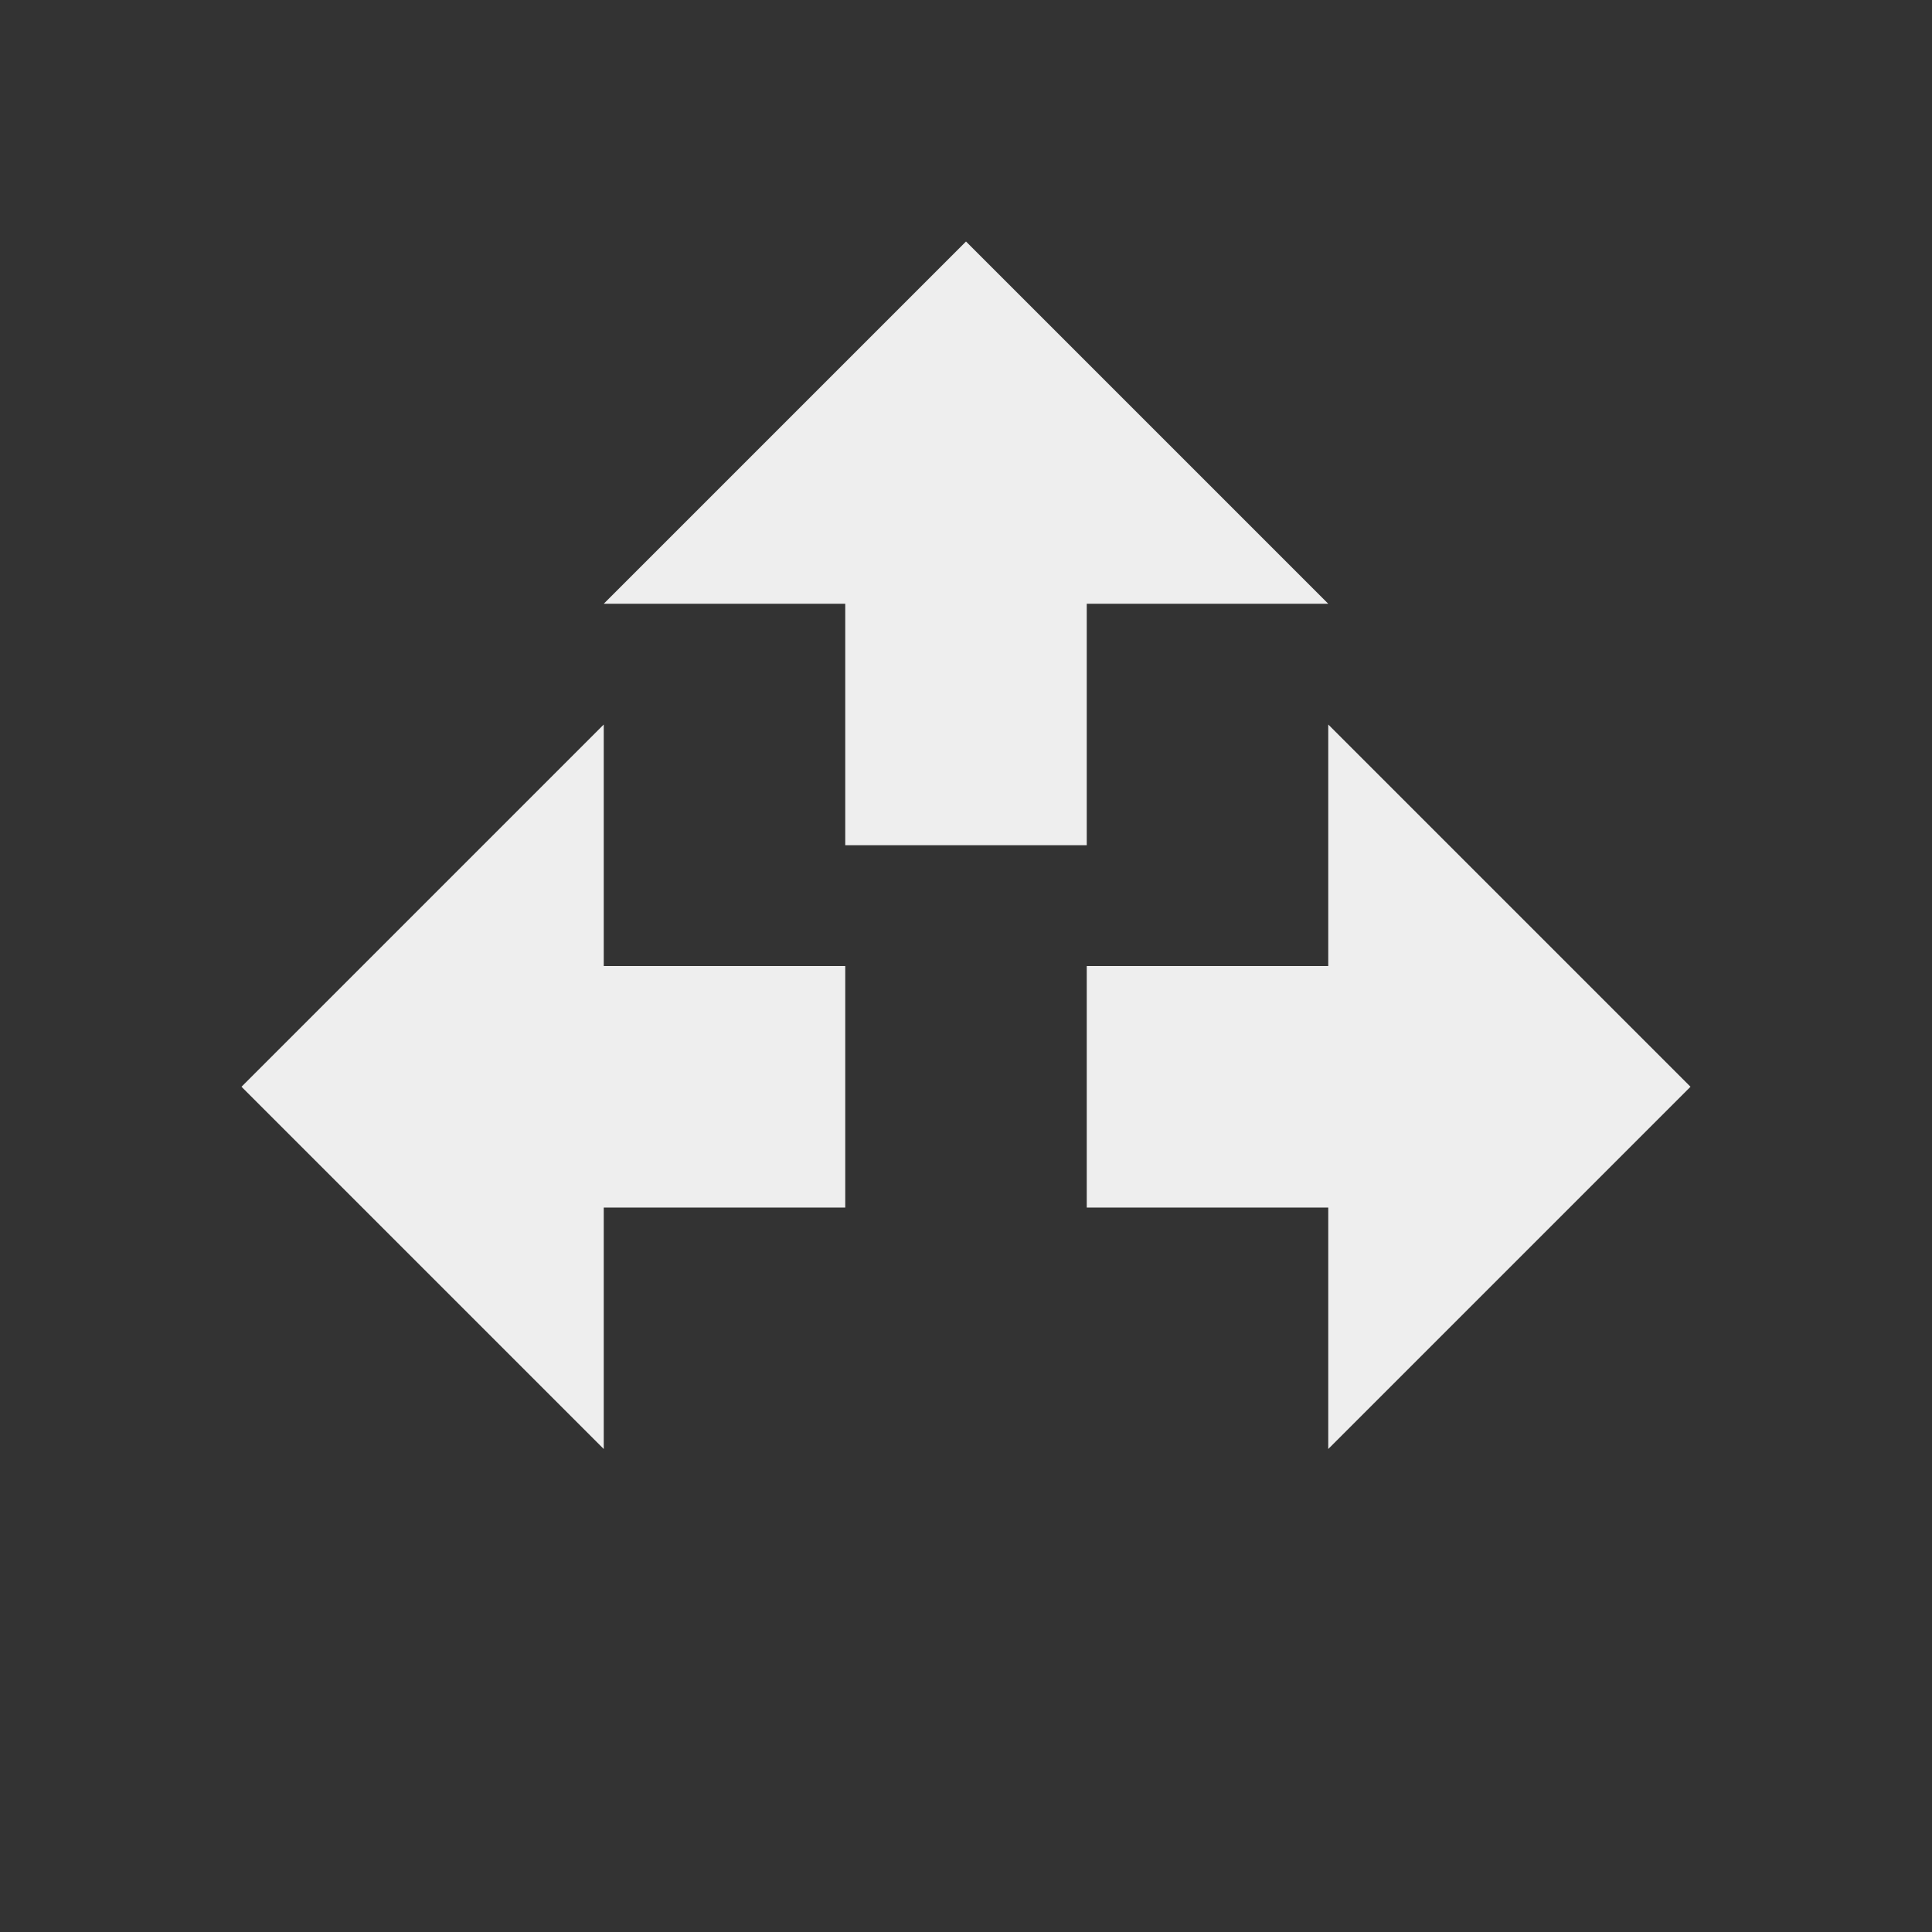 
<svg xmlns="http://www.w3.org/2000/svg" xmlns:xlink="http://www.w3.org/1999/xlink" width="24px" height="24px" viewBox="0 0 24 24" version="1.1">
<rect x="0" y="0" width="24" height="24" fill="#333333" stroke="none"/>
<g id="surface1">
<defs>
  <style id="current-color-scheme" type="text/css">
   .ColorScheme-Text { color:#eeeeee; } .ColorScheme-Highlight { color:#424242; }
  </style>
 </defs>
<path style="fill:currentColor" class="ColorScheme-Text" d="M 12 3 L 7.5 7.5 L 10.5 7.5 L 10.5 10.5 L 13.5 10.5 L 13.5 7.5 L 16.5 7.5 Z M 7.5 9 L 3 13.5 L 7.5 18 L 7.5 15 L 10.5 15 L 10.5 12 L 7.5 12 Z M 16.5 9 L 16.5 12 L 13.5 12 L 13.5 15 L 16.5 15 L 16.5 18 L 21 13.5 Z M 16.5 9 "/>
</g>
</svg>
